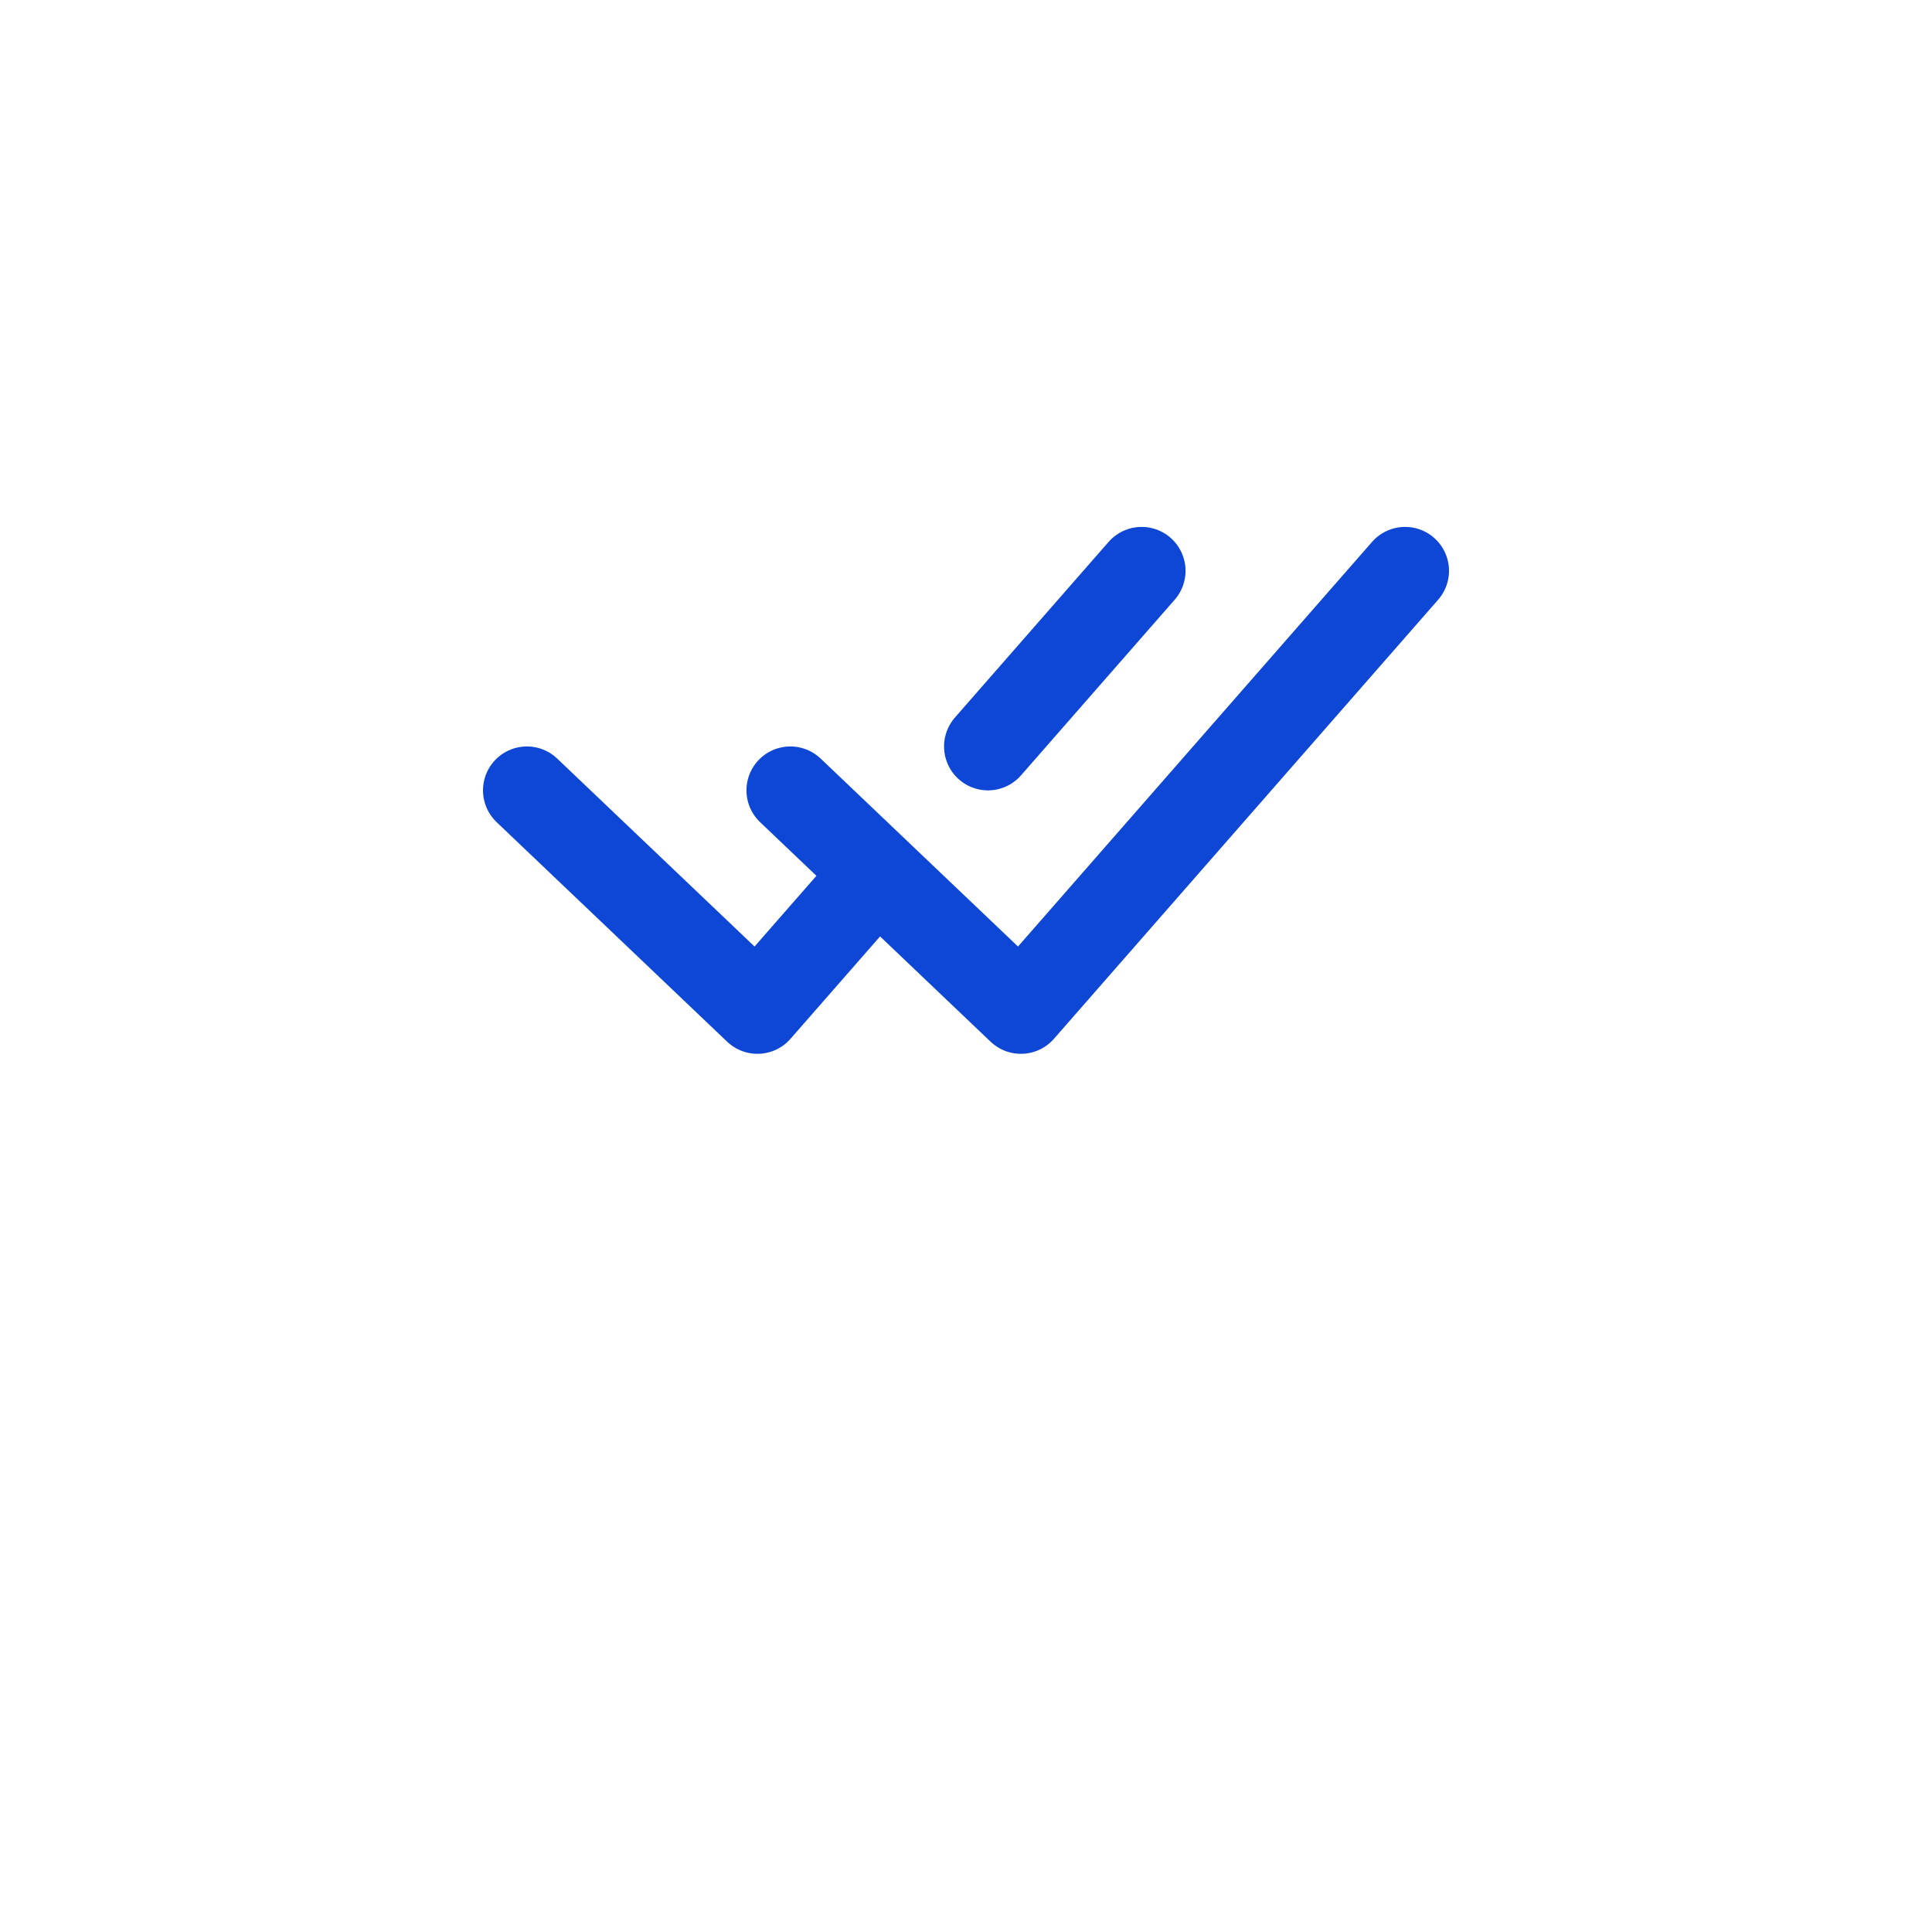 <svg width="44" height="44" viewBox="0 0 44 44" fill="none" xmlns="http://www.w3.org/2000/svg">
<g filter="url(#filter0_d_1080_6172)">
<circle cx="22" cy="18" r="18" fill="white"/>
</g>
<path d="M12 18L17.25 23L19.875 20M18 18L23.25 23L32 13M26 13L22.5 17" stroke="#0E47D5" stroke-width="2" stroke-linecap="round" stroke-linejoin="round"/>
<defs>
<filter id="filter0_d_1080_6172" x="0" y="0" width="44" height="44" filterUnits="userSpaceOnUse" color-interpolation-filters="sRGB">
<feFlood flood-opacity="0" result="BackgroundImageFix"/>
<feColorMatrix in="SourceAlpha" type="matrix" values="0 0 0 0 0 0 0 0 0 0 0 0 0 0 0 0 0 0 127 0" result="hardAlpha"/>
<feOffset dy="4"/>
<feGaussianBlur stdDeviation="2"/>
<feComposite in2="hardAlpha" operator="out"/>
<feColorMatrix type="matrix" values="0 0 0 0 0 0 0 0 0 0 0 0 0 0 0 0 0 0 0.25 0"/>
<feBlend mode="normal" in2="BackgroundImageFix" result="effect1_dropShadow_1080_6172"/>
<feBlend mode="normal" in="SourceGraphic" in2="effect1_dropShadow_1080_6172" result="shape"/>
</filter>
</defs>
</svg>
